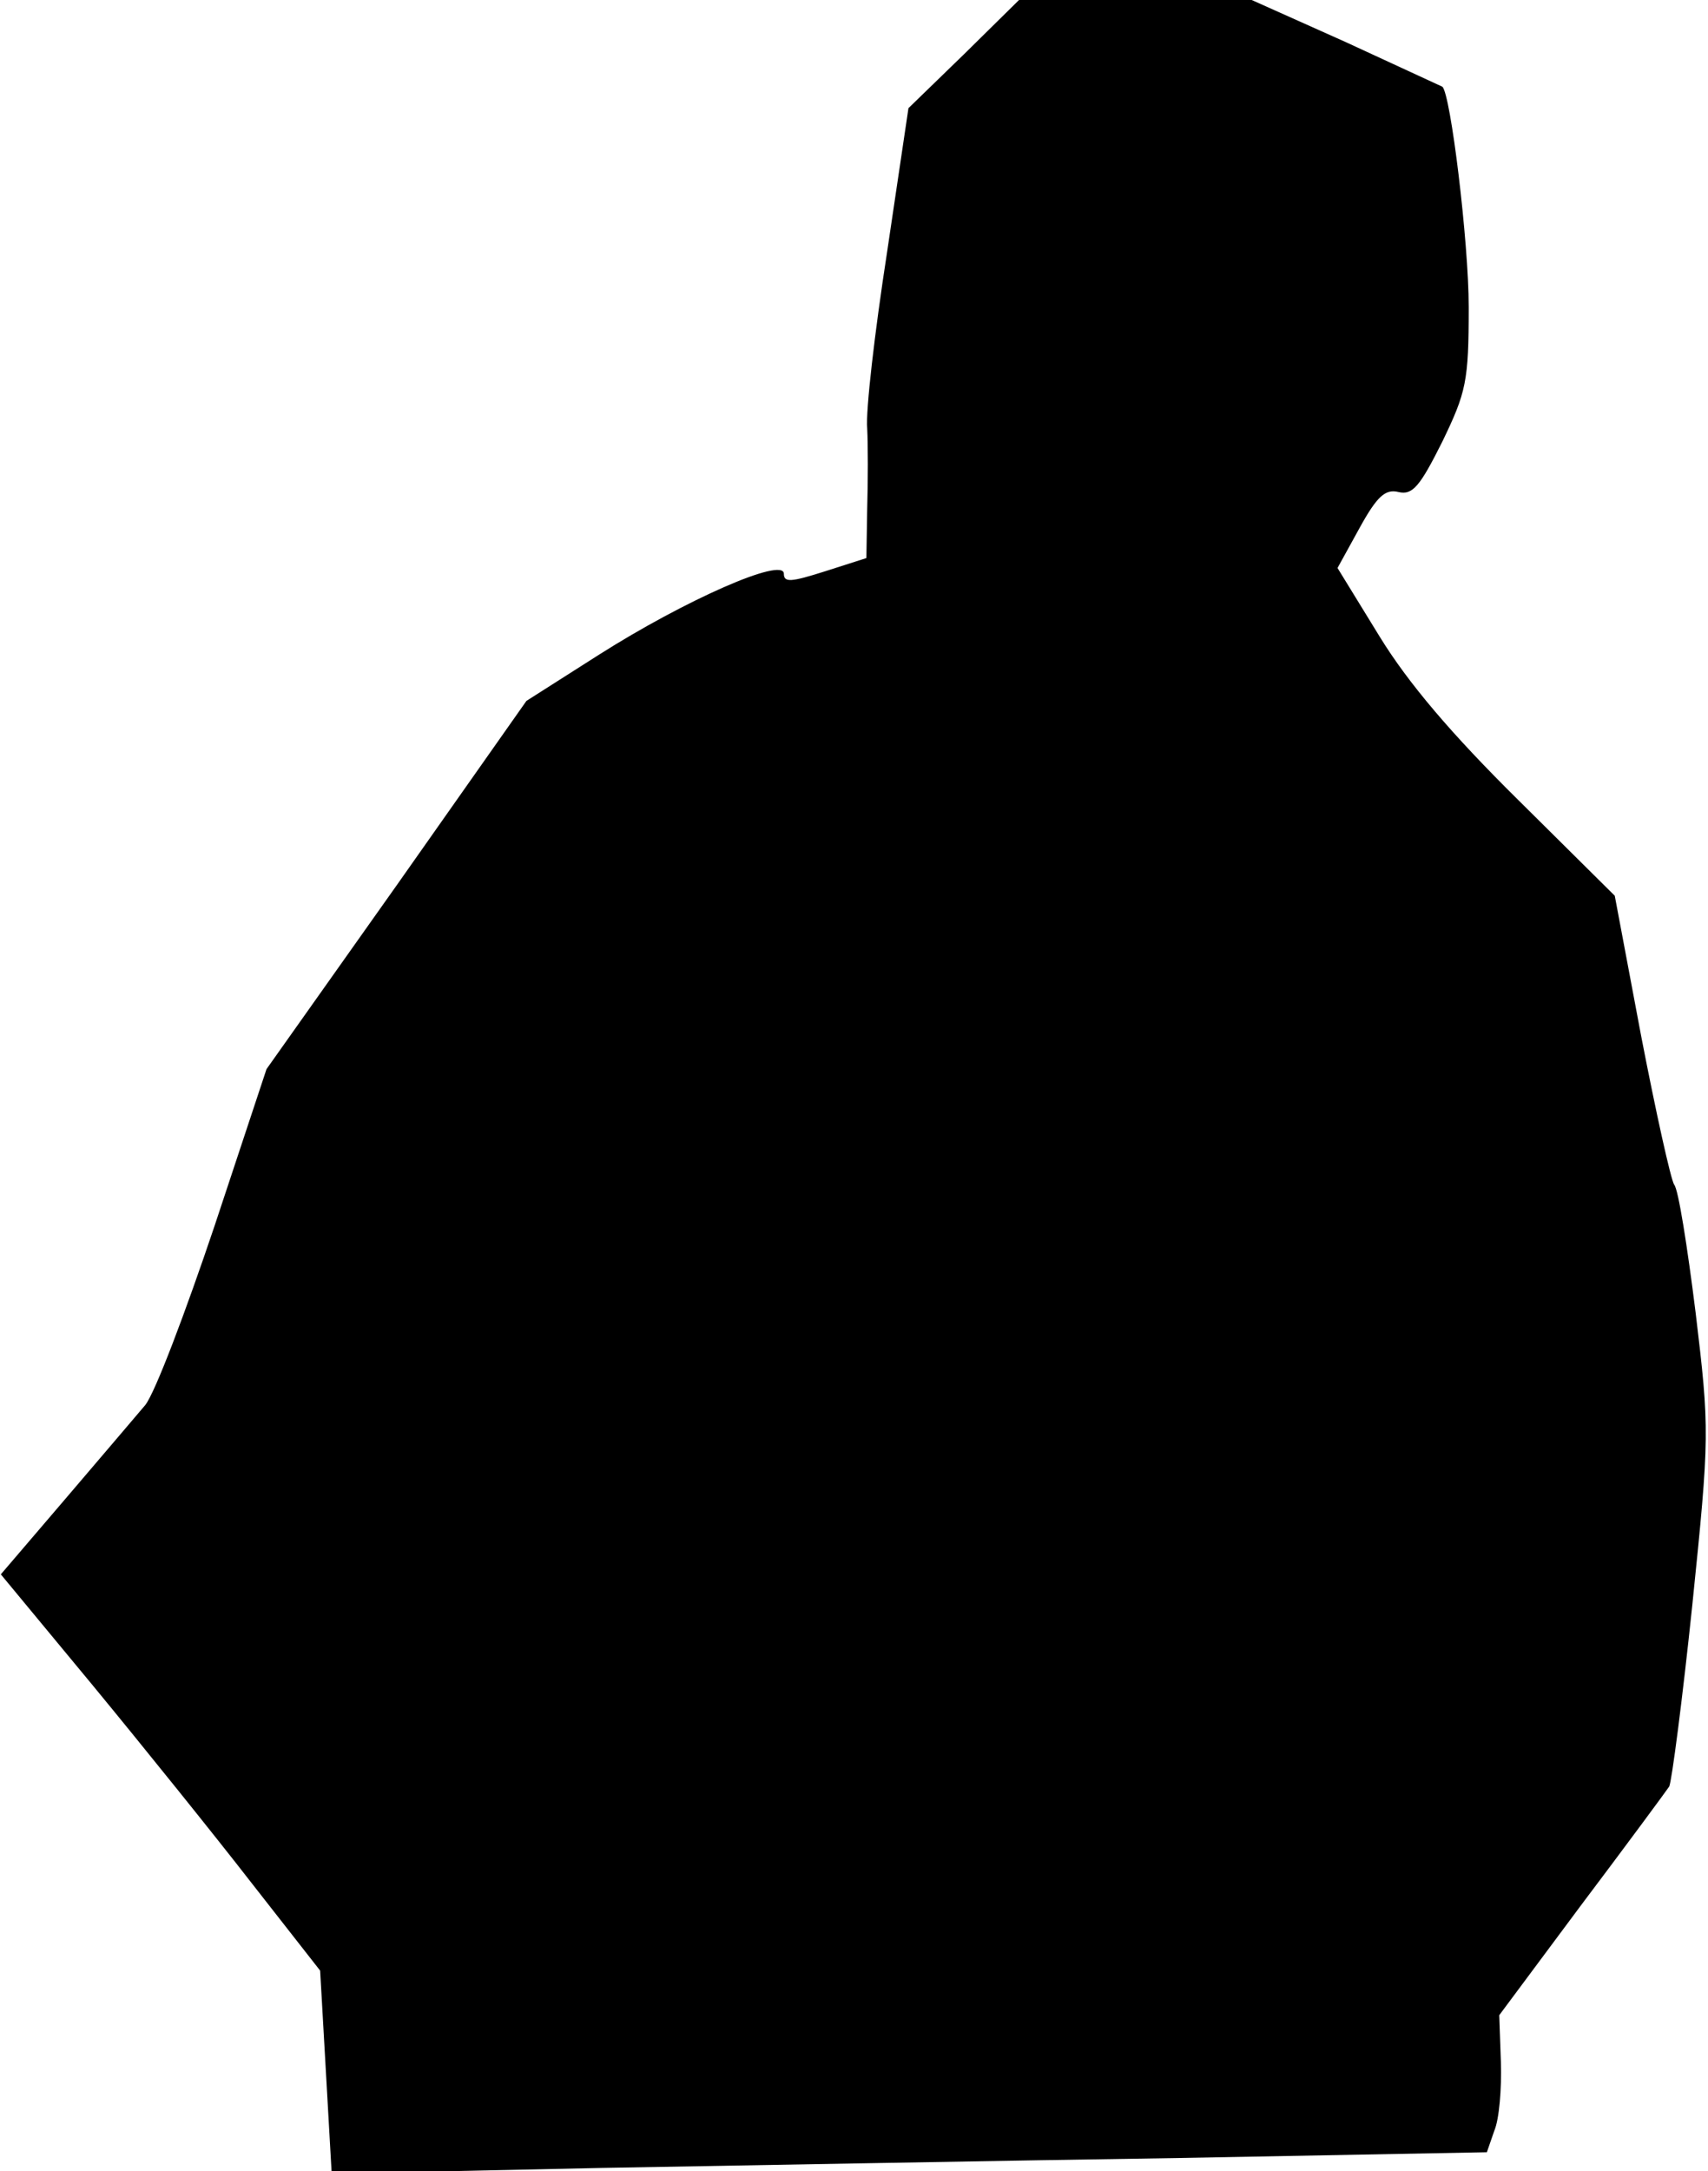 <?xml version="1.0" standalone="no"?>
<!DOCTYPE svg PUBLIC "-//W3C//DTD SVG 20010904//EN"
 "http://www.w3.org/TR/2001/REC-SVG-20010904/DTD/svg10.dtd">
<svg version="1.0" xmlns="http://www.w3.org/2000/svg"
 width="207pt" height="263pt" viewBox="0 0 207 263"
 preserveAspectRatio="xMidYMid meet">
<g transform="translate(0,263) scale(0.1,-0.1)"
fill="#000000" stroke="none">
<path fill="#000000" stroke="none" d="M1168 2564 l-67 -65 -26 -175 c-15 -97
-26 -192 -24 -213 1 -20 1 -63 0 -97 l-1 -60 -50 -16 c-41 -13 -50 -14 -50 -3
0 21 -120 -32 -224 -98 l-88 -56 -157 -223 -158 -223 -63 -190 c-35 -104 -72
-202 -84 -217 -12 -14 -56 -66 -98 -115 l-77 -90 111 -134 c61 -74 148 -182
193 -240 l83 -106 7 -123 7 -123 327 7 c179 3 494 9 699 12 l374 7 9 26 c6 14
9 51 8 83 l-2 57 99 133 c55 73 103 138 107 144 3 6 16 105 28 220 21 205 21
212 4 354 -10 80 -21 150 -26 155 -4 6 -22 87 -40 180 l-32 170 -117 116 c-80
79 -133 141 -168 198 l-51 83 27 49 c21 38 31 47 47 43 17 -4 26 7 53 61 29
60 32 73 32 163 0 79 -22 259 -32 267 -2 1 -54 25 -117 54 l-114 51 -141 0
-141 0 -67 -66z"/>
</g>
</svg>

